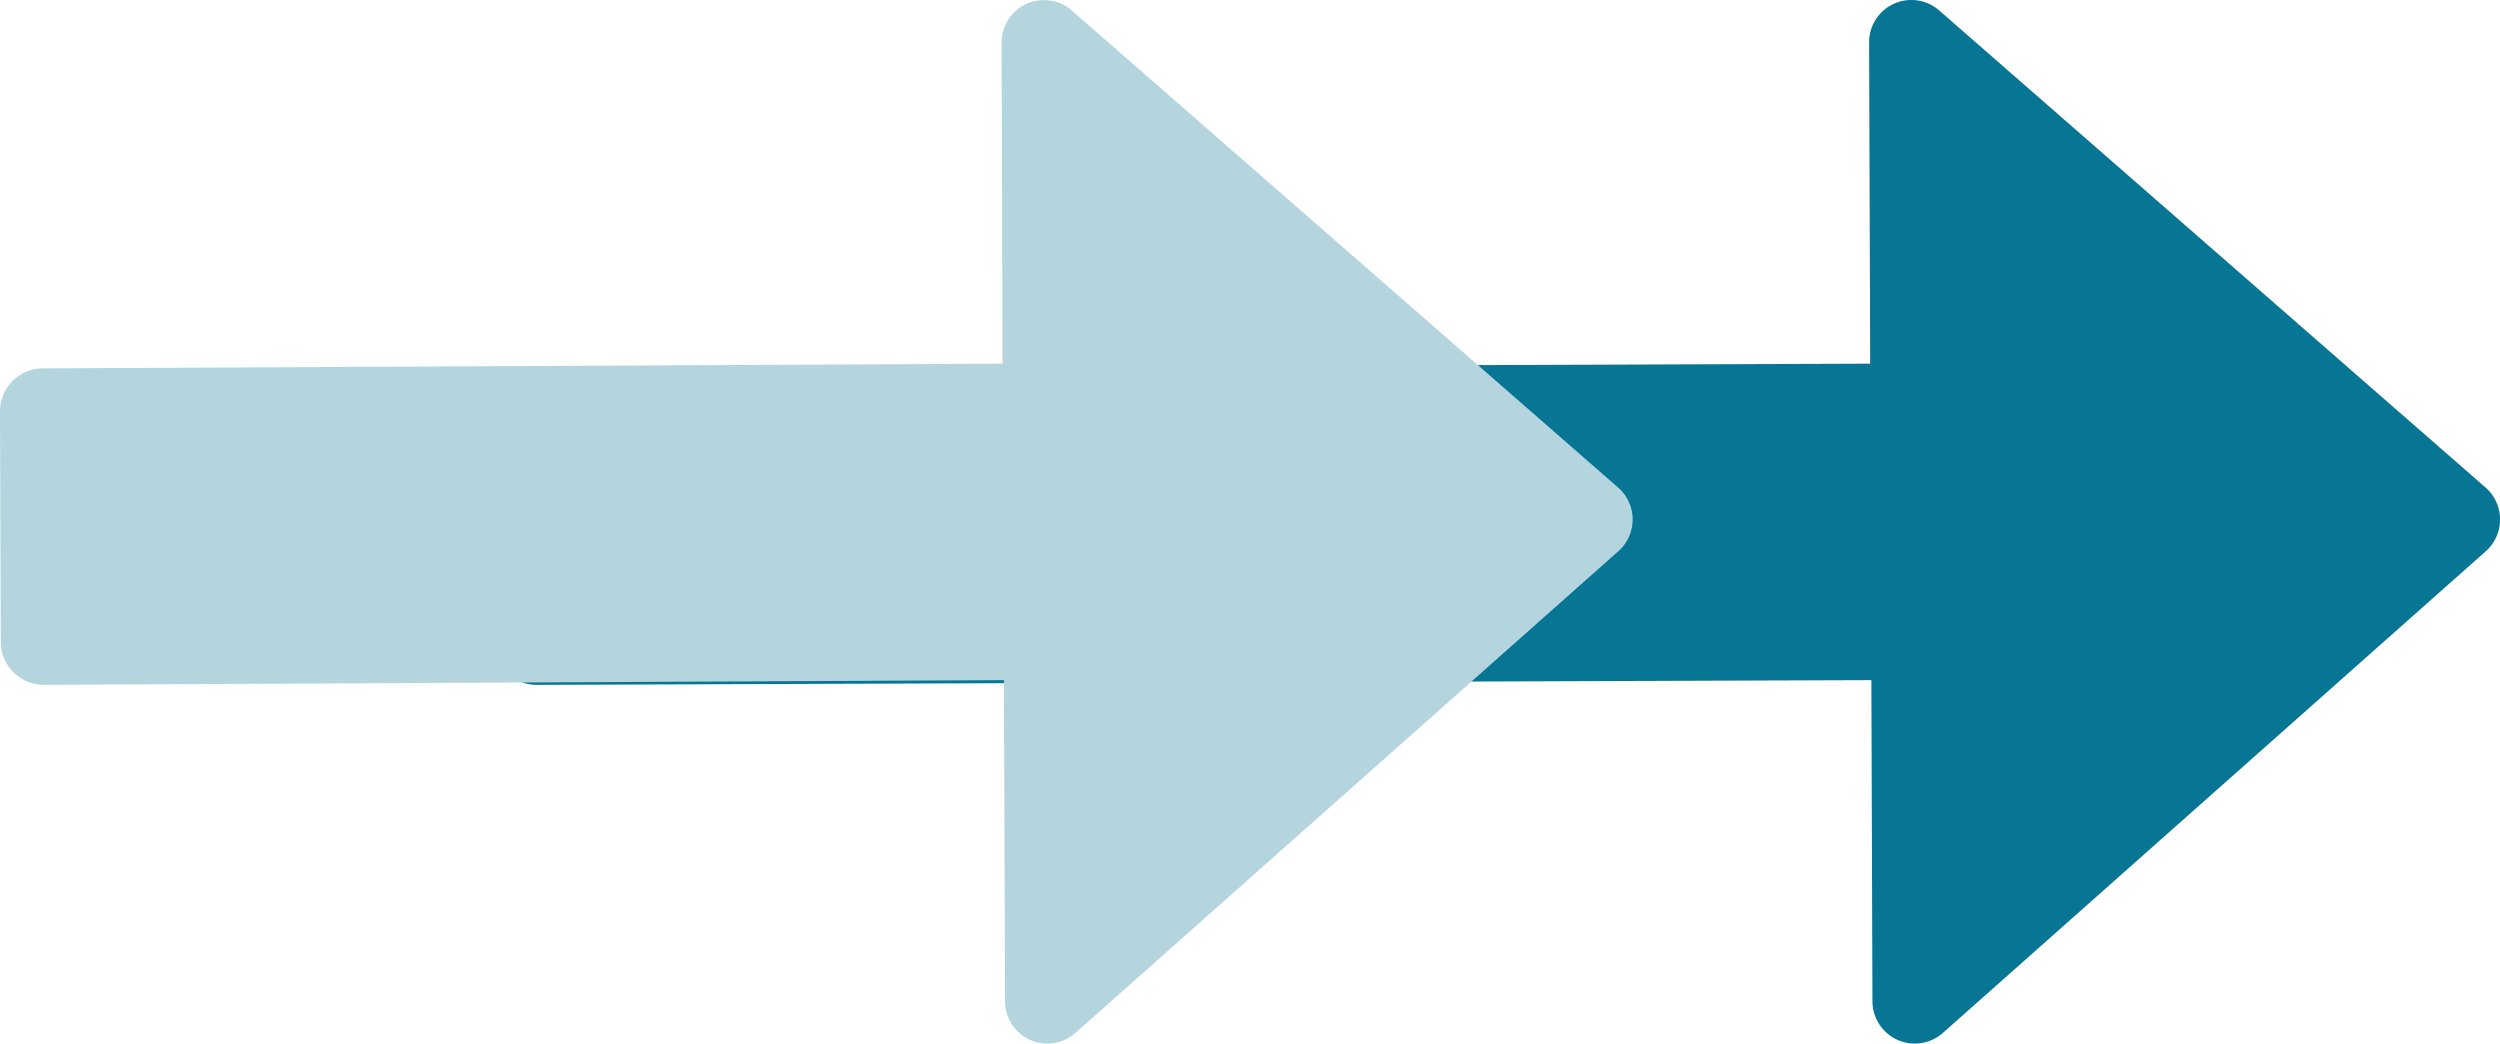 <svg xmlns="http://www.w3.org/2000/svg" viewBox="0 0 254.36 106.18"><defs><style>.cls-1{fill:#077594;}.cls-2{fill:#b4d5de;}</style></defs><g id="Layer_2" data-name="Layer 2"><g id="Layer_1-2" data-name="Layer 1"><path class="cls-1" d="M197.68,105.09l55.23-49a4.32,4.32,0,0,0,0-6.47L197.31,1.07a4.3,4.3,0,0,0-7.14,3.26L190.28,37,54.5,37.49a4.39,4.39,0,0,0-4.36,4.4l.08,23.43a4.38,4.38,0,0,0,4.4,4.36L190.4,69.2l.11,32.68A4.31,4.31,0,0,0,197.68,105.09Z"/><path class="cls-2" d="M109.42,105.09l55.23-49a4.31,4.31,0,0,0,0-6.47L109.05,1.07a4.31,4.31,0,0,0-7.14,3.26L102,37l-97.67.48A4.38,4.38,0,0,0,0,41.89L.08,65.32a4.38,4.38,0,0,0,4.4,4.36l97.66-.48.12,32.68A4.3,4.3,0,0,0,109.42,105.09Z"/></g></g></svg>